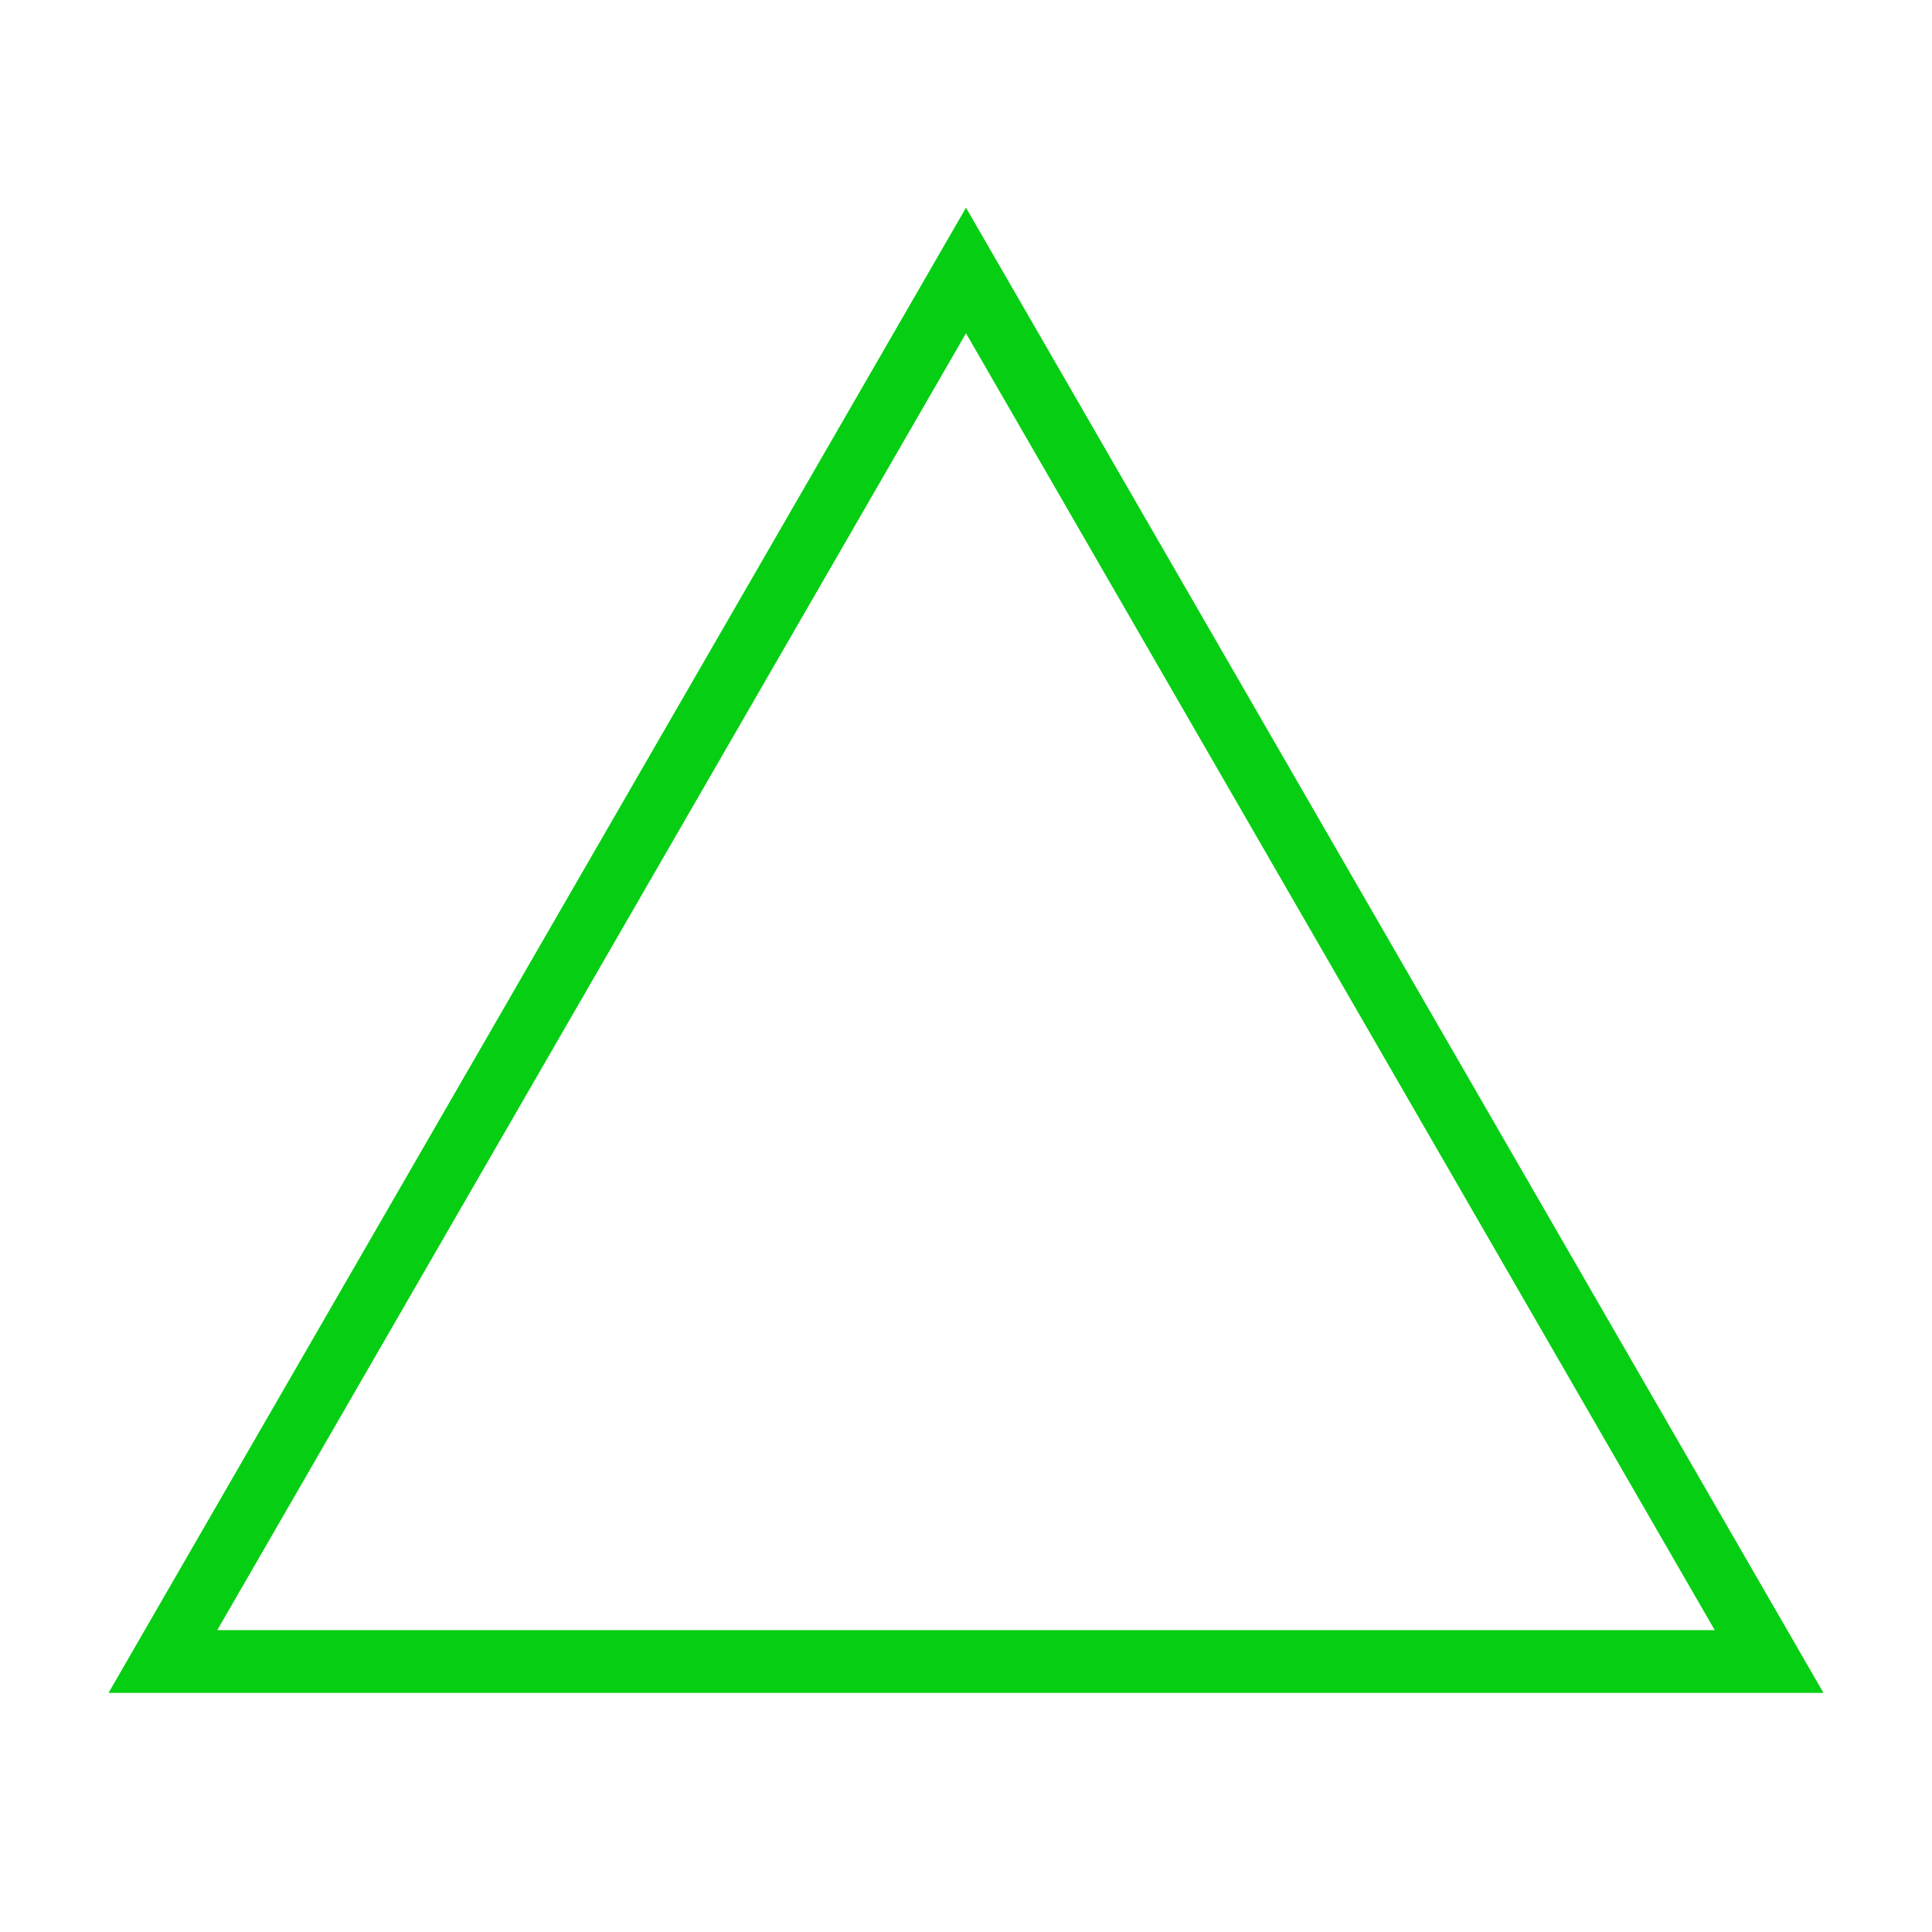 <?xml version="1.0" standalone="yes"?>
<!DOCTYPE svg PUBLIC "-//W3C//DTD SVG 1.1//EN"
  "http://www.w3.org/Graphics/SVG/1.1/DTD/svg11.dtd">
  <svg width="150px" height="150px" viewBox="0 0 200 200"
       xmlns="http://www.w3.org/2000/svg" version="1.1">
    <polygon style="fill:none;
                    stroke:#06CF13;
                    stroke-width:6.5px"
             points="183.138,172 16.862,172 100,28" />
</svg>
